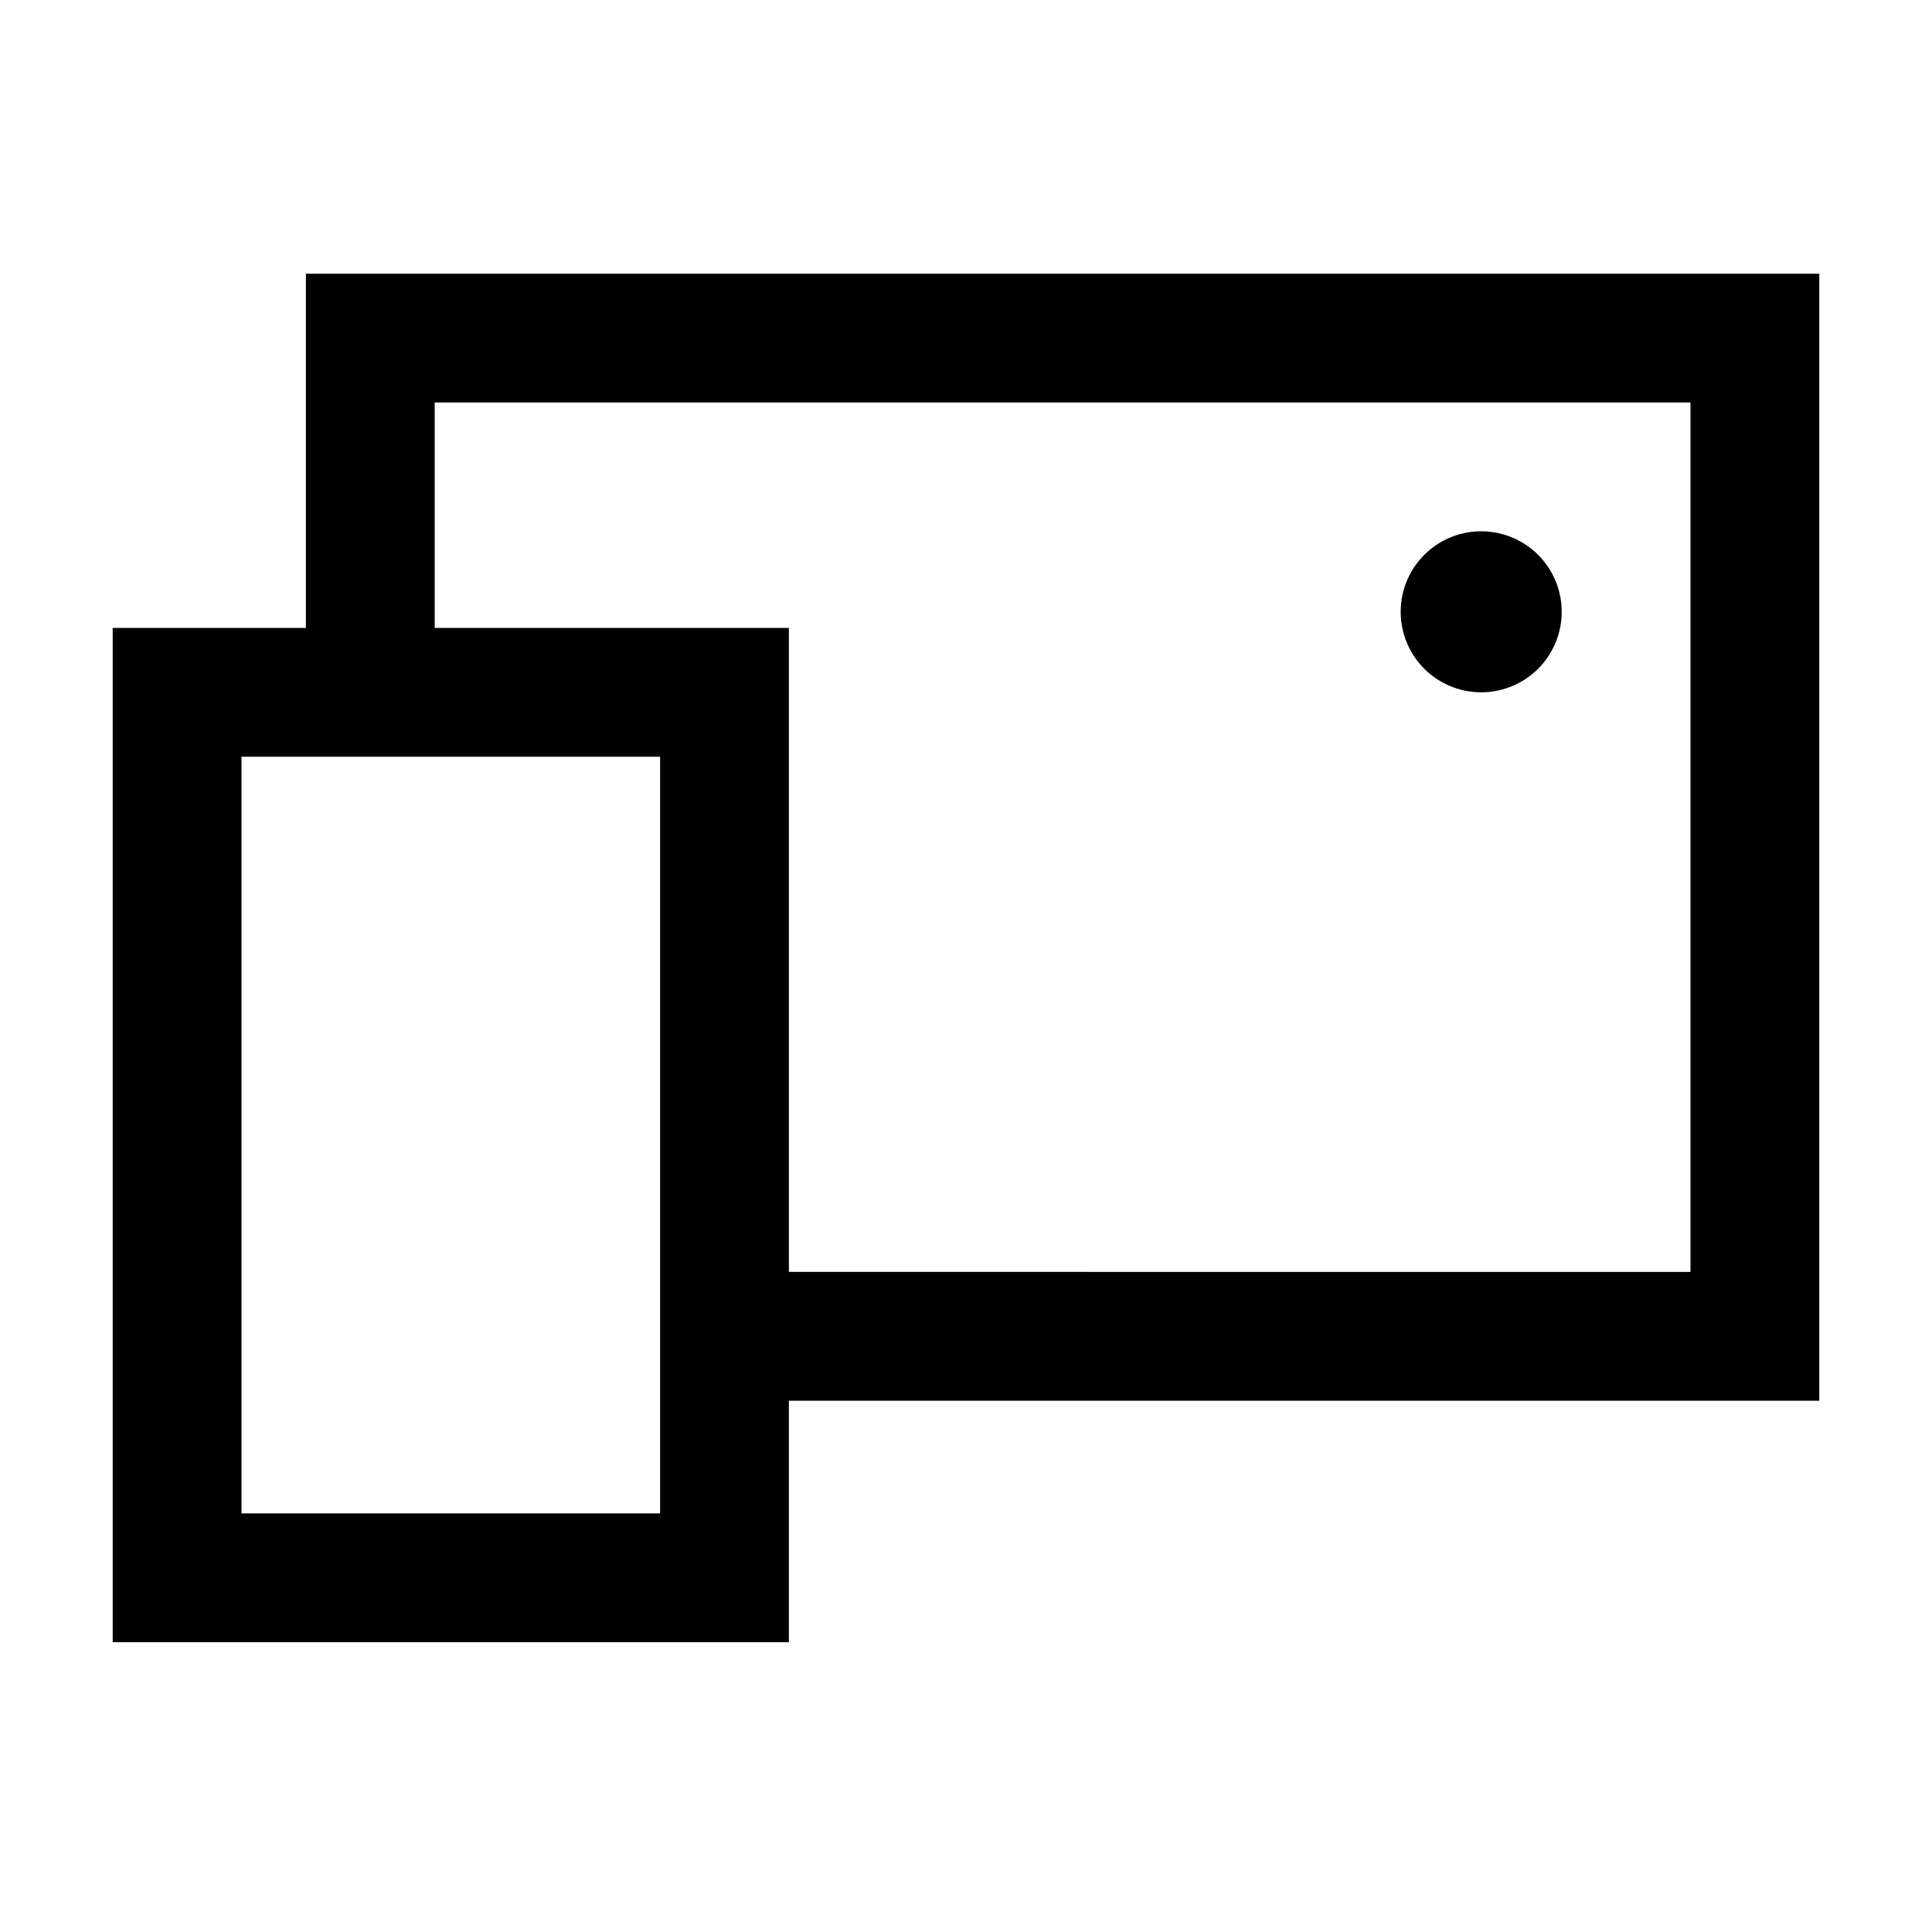 <svg xmlns="http://www.w3.org/2000/svg" width="120" height="120" viewBox="0 0 120 120"><path fill-rule="evenodd" d="M19 17h94v70H49v15H7V39h12V17zm86 62H49V39H27V25h78v54zM15 94h26V47H15v47zm77-51a5 5 0 1 0 0-10 5 5 0 0 0 0 10z" fill="currentColor"/></svg>